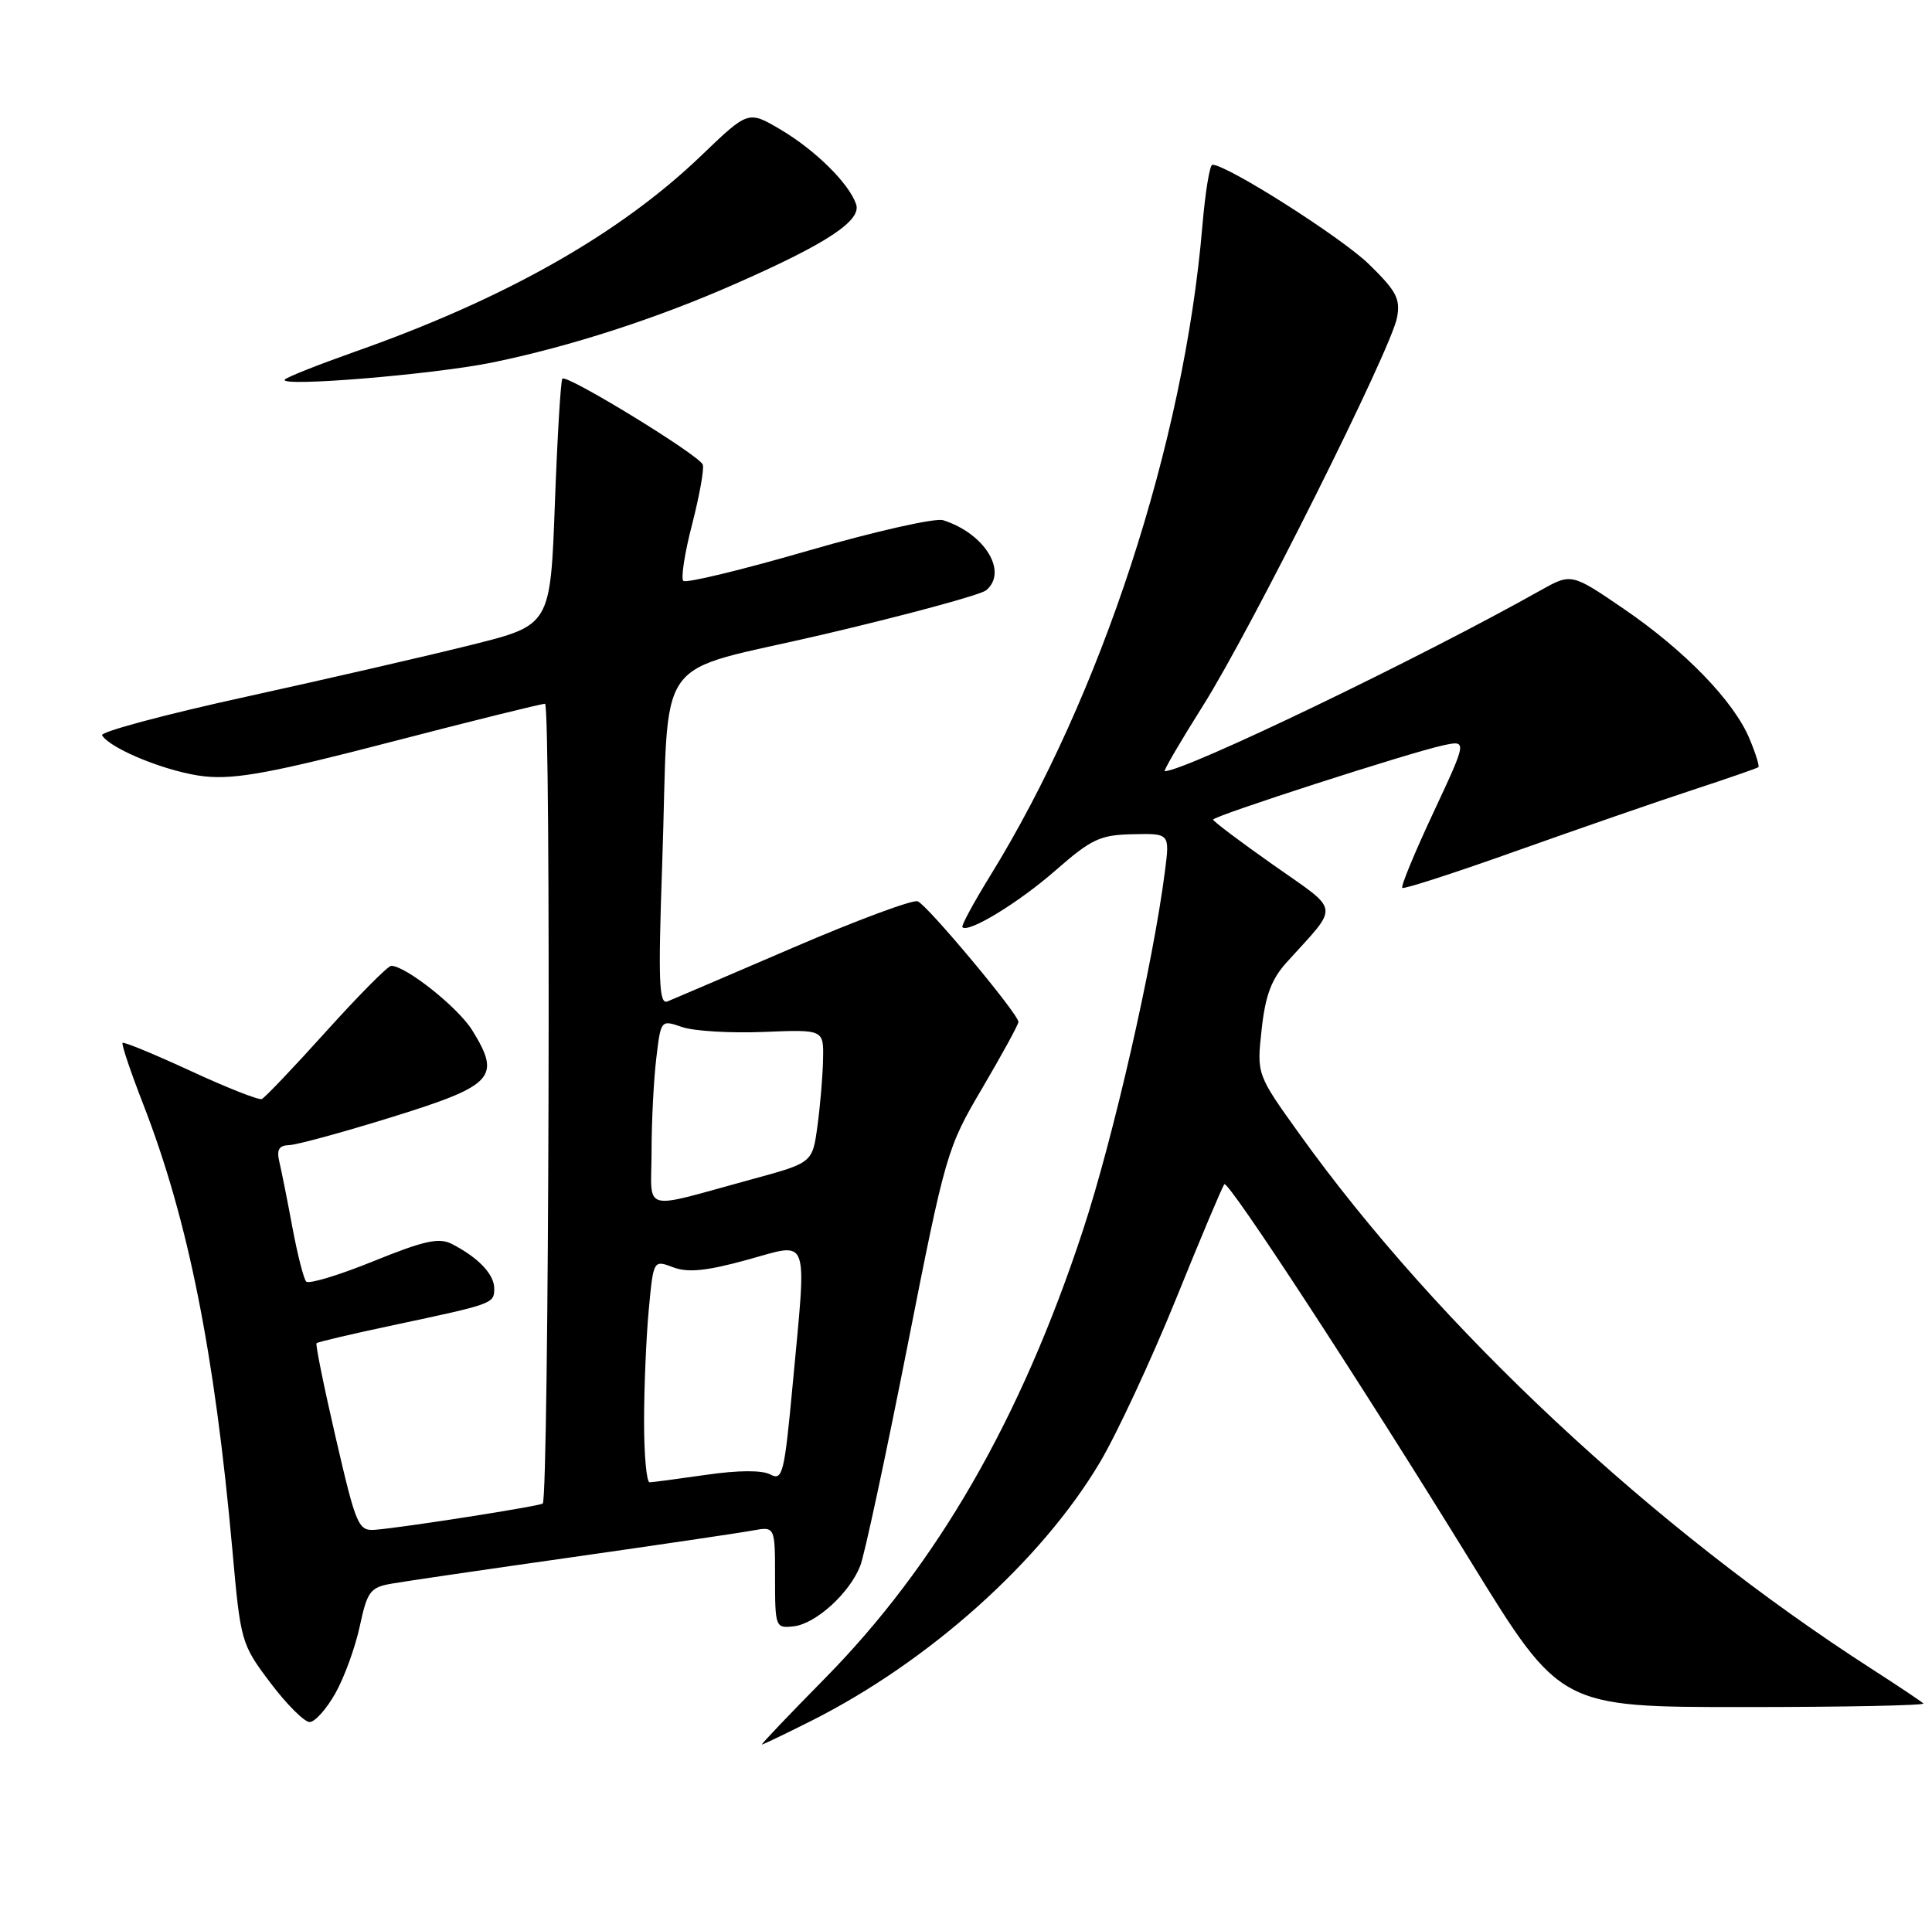 <?xml version="1.0" encoding="UTF-8" standalone="no"?>
<!DOCTYPE svg PUBLIC "-//W3C//DTD SVG 1.1//EN" "http://www.w3.org/Graphics/SVG/1.1/DTD/svg11.dtd" >
<svg xmlns="http://www.w3.org/2000/svg" xmlns:xlink="http://www.w3.org/1999/xlink" version="1.1" viewBox="0 0 258 256">
 <g >
 <path fill="currentColor"
d=" M 108.28 229.87 C 124.03 221.96 139.04 208.52 146.88 195.32 C 149.14 191.52 153.71 181.70 157.04 173.50 C 160.36 165.29 163.27 158.39 163.50 158.17 C 164.04 157.62 181.62 184.54 196.52 208.75 C 208.38 228.00 208.38 228.00 232.86 228.00 C 246.32 228.00 257.12 227.78 256.85 227.52 C 256.59 227.26 253.48 225.18 249.94 222.90 C 220.75 204.12 192.04 177.28 173.56 151.50 C 167.82 143.50 167.82 143.50 168.48 137.50 C 168.97 132.96 169.79 130.77 171.85 128.50 C 178.92 120.68 179.09 121.90 170.06 115.54 C 165.63 112.42 162.00 109.69 162.00 109.47 C 162.00 108.99 188.23 100.52 192.72 99.55 C 195.93 98.86 195.93 98.86 191.41 108.54 C 188.92 113.86 187.05 118.38 187.26 118.59 C 187.46 118.79 194.35 116.56 202.56 113.63 C 210.78 110.71 221.32 107.05 226.00 105.52 C 230.68 103.98 234.64 102.61 234.81 102.47 C 234.98 102.33 234.45 100.62 233.63 98.67 C 231.54 93.65 225.00 86.90 216.84 81.32 C 209.84 76.54 209.84 76.54 205.67 78.88 C 189.60 87.92 158.26 103.00 155.54 103.00 C 155.32 103.00 157.62 99.06 160.65 94.25 C 167.04 84.12 185.69 46.82 186.55 42.46 C 187.04 39.93 186.50 38.89 182.81 35.29 C 179.14 31.71 163.87 22.00 161.90 22.00 C 161.55 22.00 160.94 25.71 160.56 30.25 C 158.11 59.15 147.06 92.96 132.21 117.00 C 130.01 120.58 128.34 123.65 128.52 123.84 C 129.31 124.66 136.03 120.57 140.96 116.25 C 145.77 112.04 146.92 111.51 151.30 111.42 C 156.22 111.31 156.22 111.31 155.56 116.41 C 153.98 128.76 148.67 152.01 144.60 164.37 C 136.30 189.59 125.11 209.00 110.09 224.24 C 105.34 229.06 101.59 233.00 101.75 233.00 C 101.92 233.00 104.86 231.59 108.28 229.87 Z  M 44.79 226.15 C 45.98 224.04 47.45 220.00 48.05 217.18 C 49.05 212.53 49.44 212.01 52.33 211.51 C 54.07 211.20 64.95 209.61 76.50 207.97 C 88.05 206.32 98.85 204.73 100.50 204.42 C 103.50 203.87 103.50 203.87 103.50 210.68 C 103.50 217.34 103.56 217.49 105.97 217.22 C 108.94 216.89 113.46 212.78 114.88 209.13 C 115.45 207.68 118.26 194.57 121.14 180.00 C 126.27 153.98 126.45 153.35 131.18 145.32 C 133.83 140.81 136.00 136.84 136.00 136.49 C 136.00 135.43 123.84 120.88 122.55 120.38 C 121.89 120.13 114.41 122.91 105.93 126.56 C 97.44 130.21 89.89 133.45 89.14 133.75 C 88.00 134.21 87.88 131.16 88.43 115.40 C 89.44 86.31 86.68 90.21 110.24 84.67 C 121.32 82.06 130.97 79.44 131.69 78.84 C 134.65 76.38 131.50 71.24 125.94 69.48 C 124.90 69.15 116.80 70.98 107.96 73.54 C 99.11 76.11 91.59 77.93 91.25 77.58 C 90.91 77.24 91.43 73.85 92.42 70.05 C 93.40 66.24 94.05 62.65 93.85 62.06 C 93.44 60.83 75.71 49.97 75.10 50.57 C 74.88 50.79 74.43 58.29 74.10 67.24 C 73.50 83.50 73.50 83.50 63.00 86.12 C 57.22 87.57 43.64 90.69 32.81 93.07 C 21.98 95.44 13.35 97.76 13.63 98.21 C 14.79 100.08 22.61 103.21 27.38 103.70 C 31.47 104.12 36.47 103.19 52.16 99.11 C 62.98 96.30 72.25 94.00 72.78 94.00 C 73.60 94.00 73.31 199.85 72.48 200.81 C 72.19 201.15 53.82 204.03 50.11 204.32 C 47.85 204.49 47.57 203.84 44.85 192.10 C 43.27 185.28 42.11 179.56 42.27 179.40 C 42.43 179.24 47.05 178.15 52.53 176.99 C 65.91 174.15 66.00 174.12 66.00 172.09 C 66.00 170.20 63.88 167.97 60.37 166.16 C 58.64 165.26 56.68 165.69 49.87 168.45 C 45.27 170.32 41.22 171.54 40.89 171.17 C 40.55 170.80 39.73 167.57 39.06 164.00 C 38.40 160.43 37.61 156.49 37.32 155.25 C 36.91 153.54 37.23 152.99 38.64 152.94 C 39.66 152.91 45.90 151.20 52.50 149.15 C 65.95 144.96 66.94 143.88 63.07 137.62 C 61.19 134.57 54.19 129.00 52.24 129.00 C 51.80 129.00 47.90 132.94 43.56 137.75 C 39.23 142.56 35.35 146.63 34.96 146.79 C 34.56 146.96 30.28 145.27 25.46 143.04 C 20.63 140.81 16.54 139.12 16.37 139.29 C 16.20 139.47 17.45 143.18 19.15 147.55 C 25.12 162.91 28.67 180.69 31.03 207.00 C 32.13 219.31 32.21 219.58 36.10 224.75 C 38.28 227.64 40.64 230.00 41.35 230.00 C 42.05 230.00 43.60 228.27 44.79 226.15 Z  M 65.82 48.40 C 76.21 46.26 87.67 42.55 98.15 37.93 C 110.44 32.53 115.10 29.45 114.32 27.26 C 113.34 24.45 108.85 20.03 104.21 17.29 C 99.92 14.76 99.92 14.76 93.66 20.77 C 82.77 31.23 67.51 39.88 47.47 46.95 C 42.58 48.68 38.33 50.36 38.04 50.69 C 37.08 51.74 57.97 50.02 65.82 48.40 Z  M 86.01 189.75 C 86.01 185.21 86.30 178.52 86.64 174.89 C 87.26 168.27 87.26 168.27 89.89 169.26 C 91.85 170.01 94.33 169.76 99.76 168.27 C 108.26 165.94 107.75 164.53 105.83 185.19 C 104.74 196.82 104.50 197.80 102.88 196.94 C 101.77 196.34 98.60 196.36 94.31 196.98 C 90.56 197.52 87.16 197.97 86.75 197.98 C 86.34 197.99 86.00 194.29 86.01 189.75 Z  M 87.01 153.77 C 87.01 149.77 87.30 144.18 87.64 141.35 C 88.25 136.20 88.26 136.20 91.07 137.17 C 92.62 137.71 97.51 138.01 101.95 137.83 C 110.00 137.50 110.00 137.50 109.91 141.50 C 109.87 143.70 109.53 147.71 109.16 150.40 C 108.50 155.30 108.50 155.30 100.50 157.48 C 85.29 161.62 87.00 162.10 87.01 153.77 Z "/>
</g>
</svg>